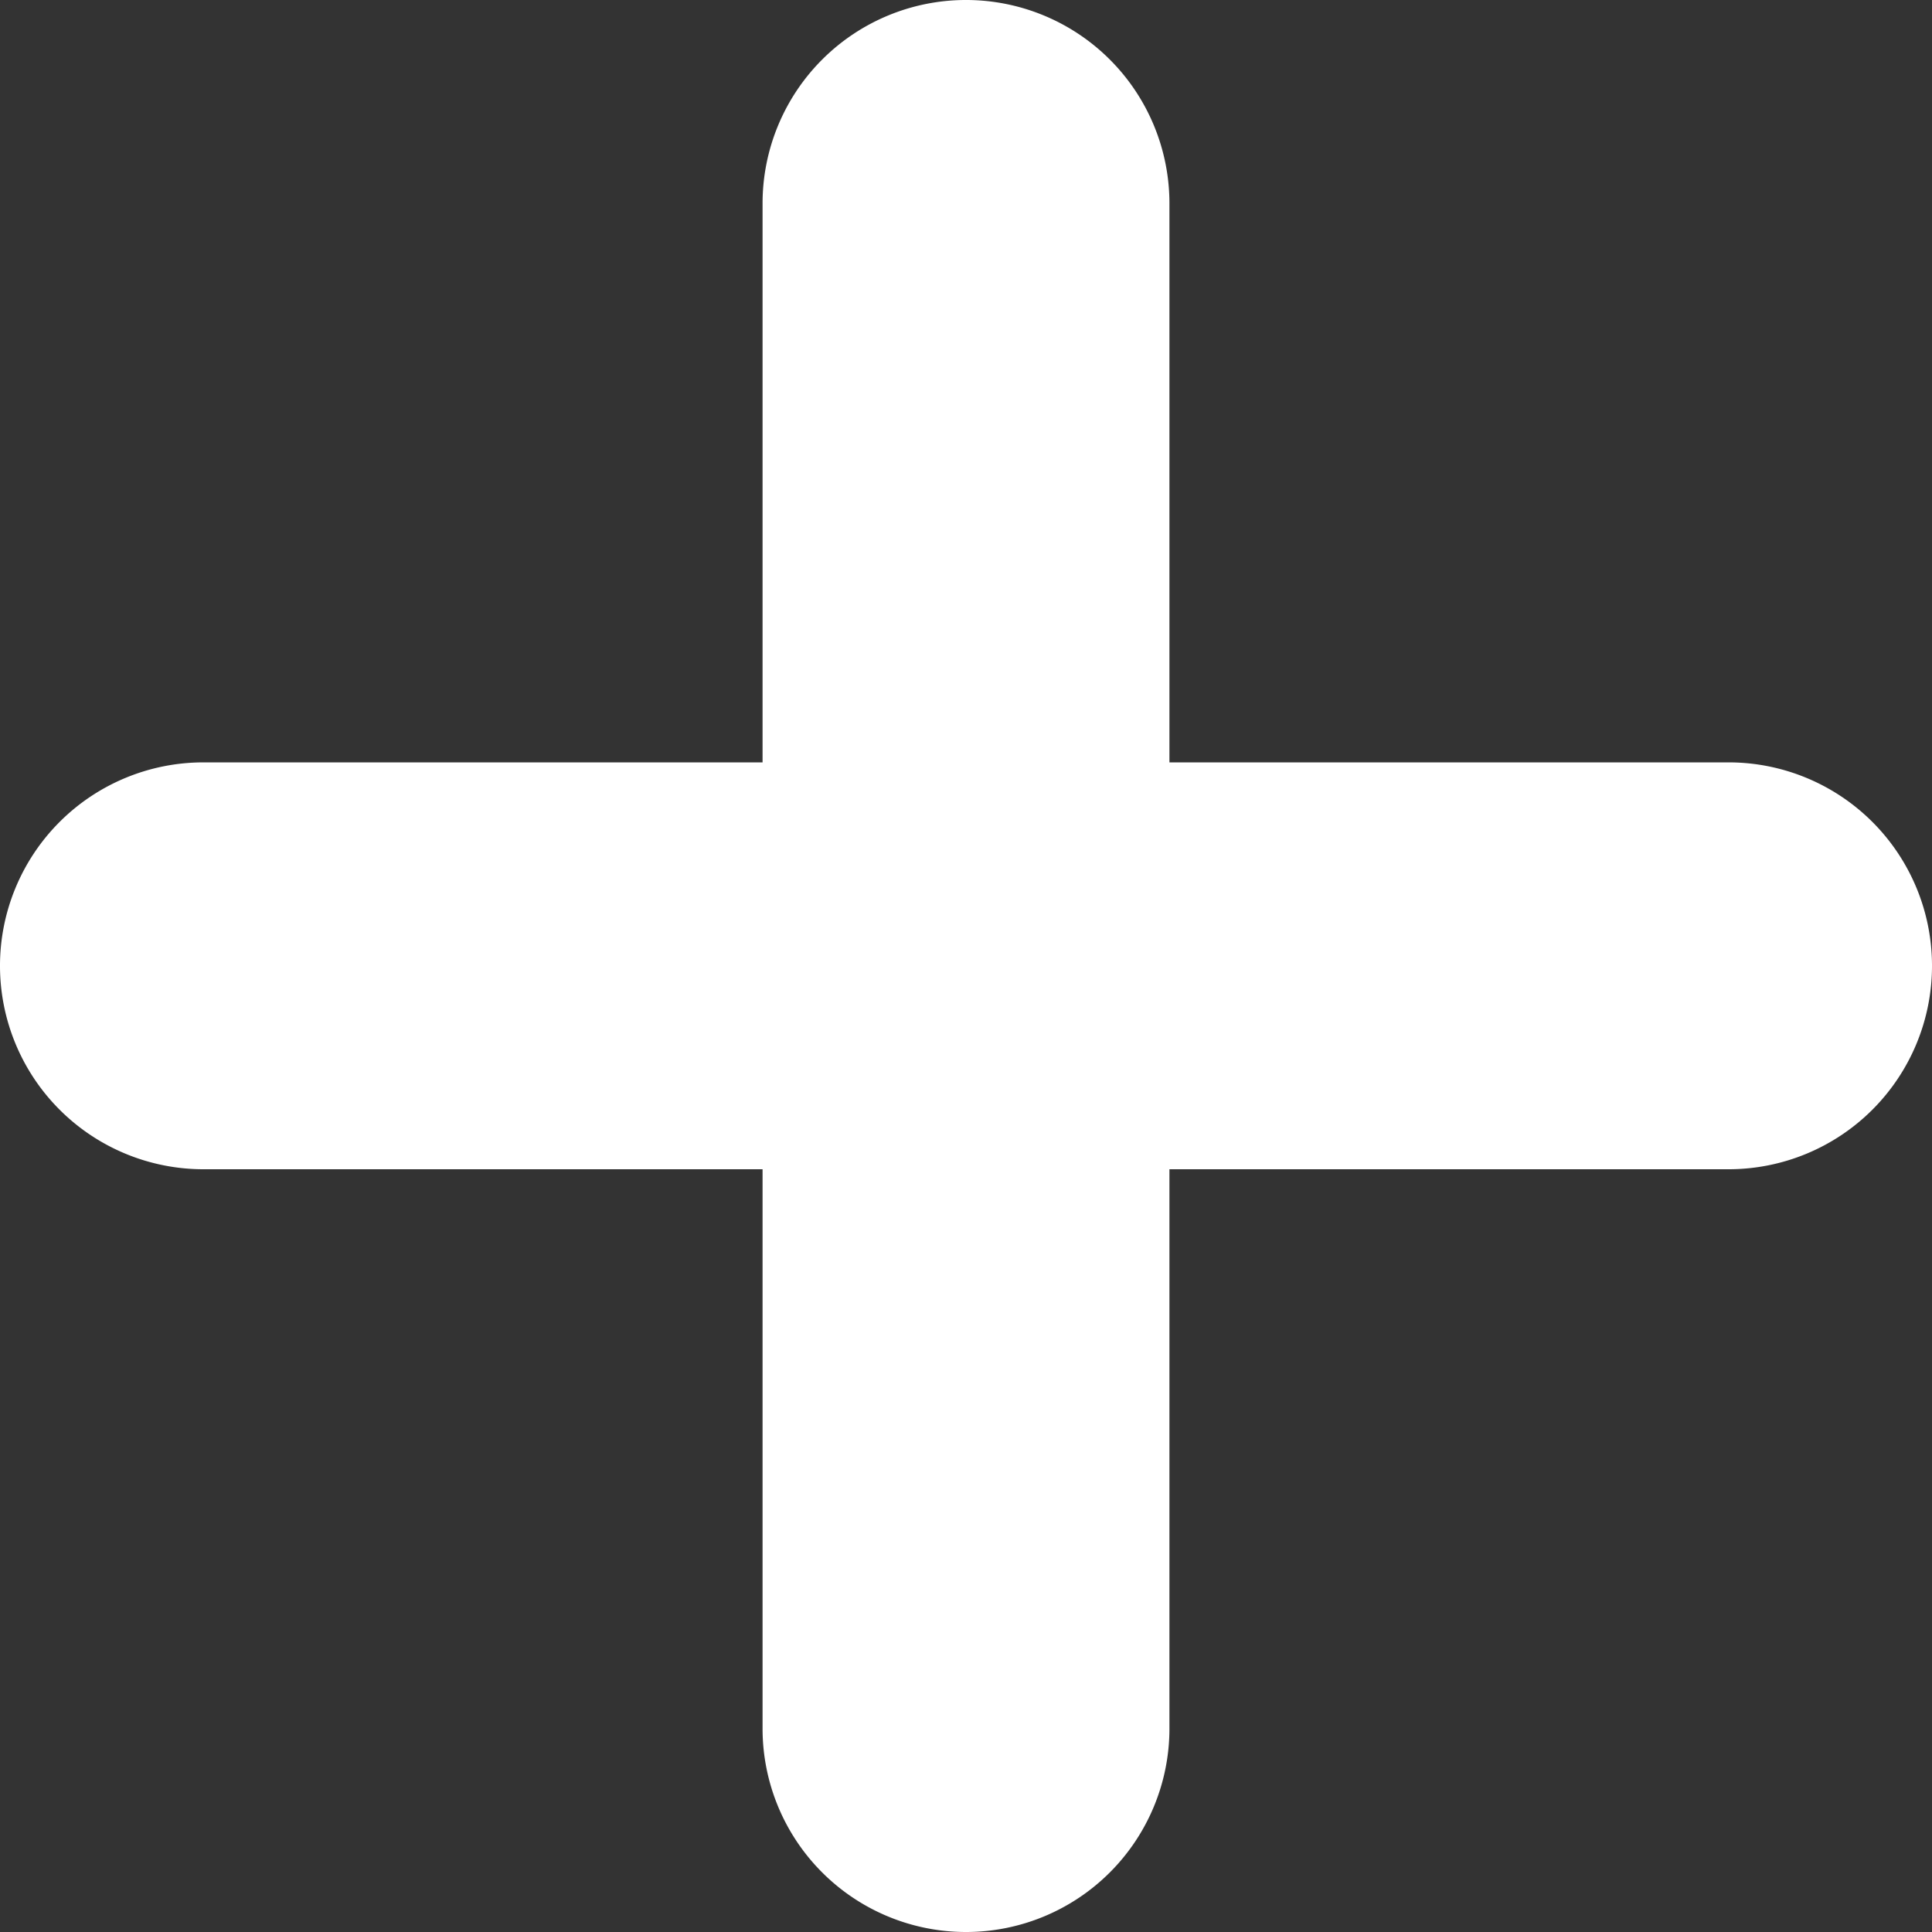 <svg id="Group_263" data-name="Group 263" xmlns="http://www.w3.org/2000/svg" width="10.304" height="10.304" viewBox="0 0 10.304 10.304">
  <rect x="0" y="0" width="10.304" height="10.304" fill="#333333" stroke="none"/>
  <path id="Path_2195" data-name="Path 2195" d="M9.219,4.11H6.237V1.129a1.085,1.085,0,1,0-2.17,0V4.11H1.085a1.085,1.085,0,1,0,0,2.17H4.067V9.263a1.085,1.085,0,1,0,2.17,0V6.28H9.219a1.085,1.085,0,1,0,0-2.17" transform="translate(0 -0.044)" fill="#fff" fill-rule="evenodd"/>
</svg>
